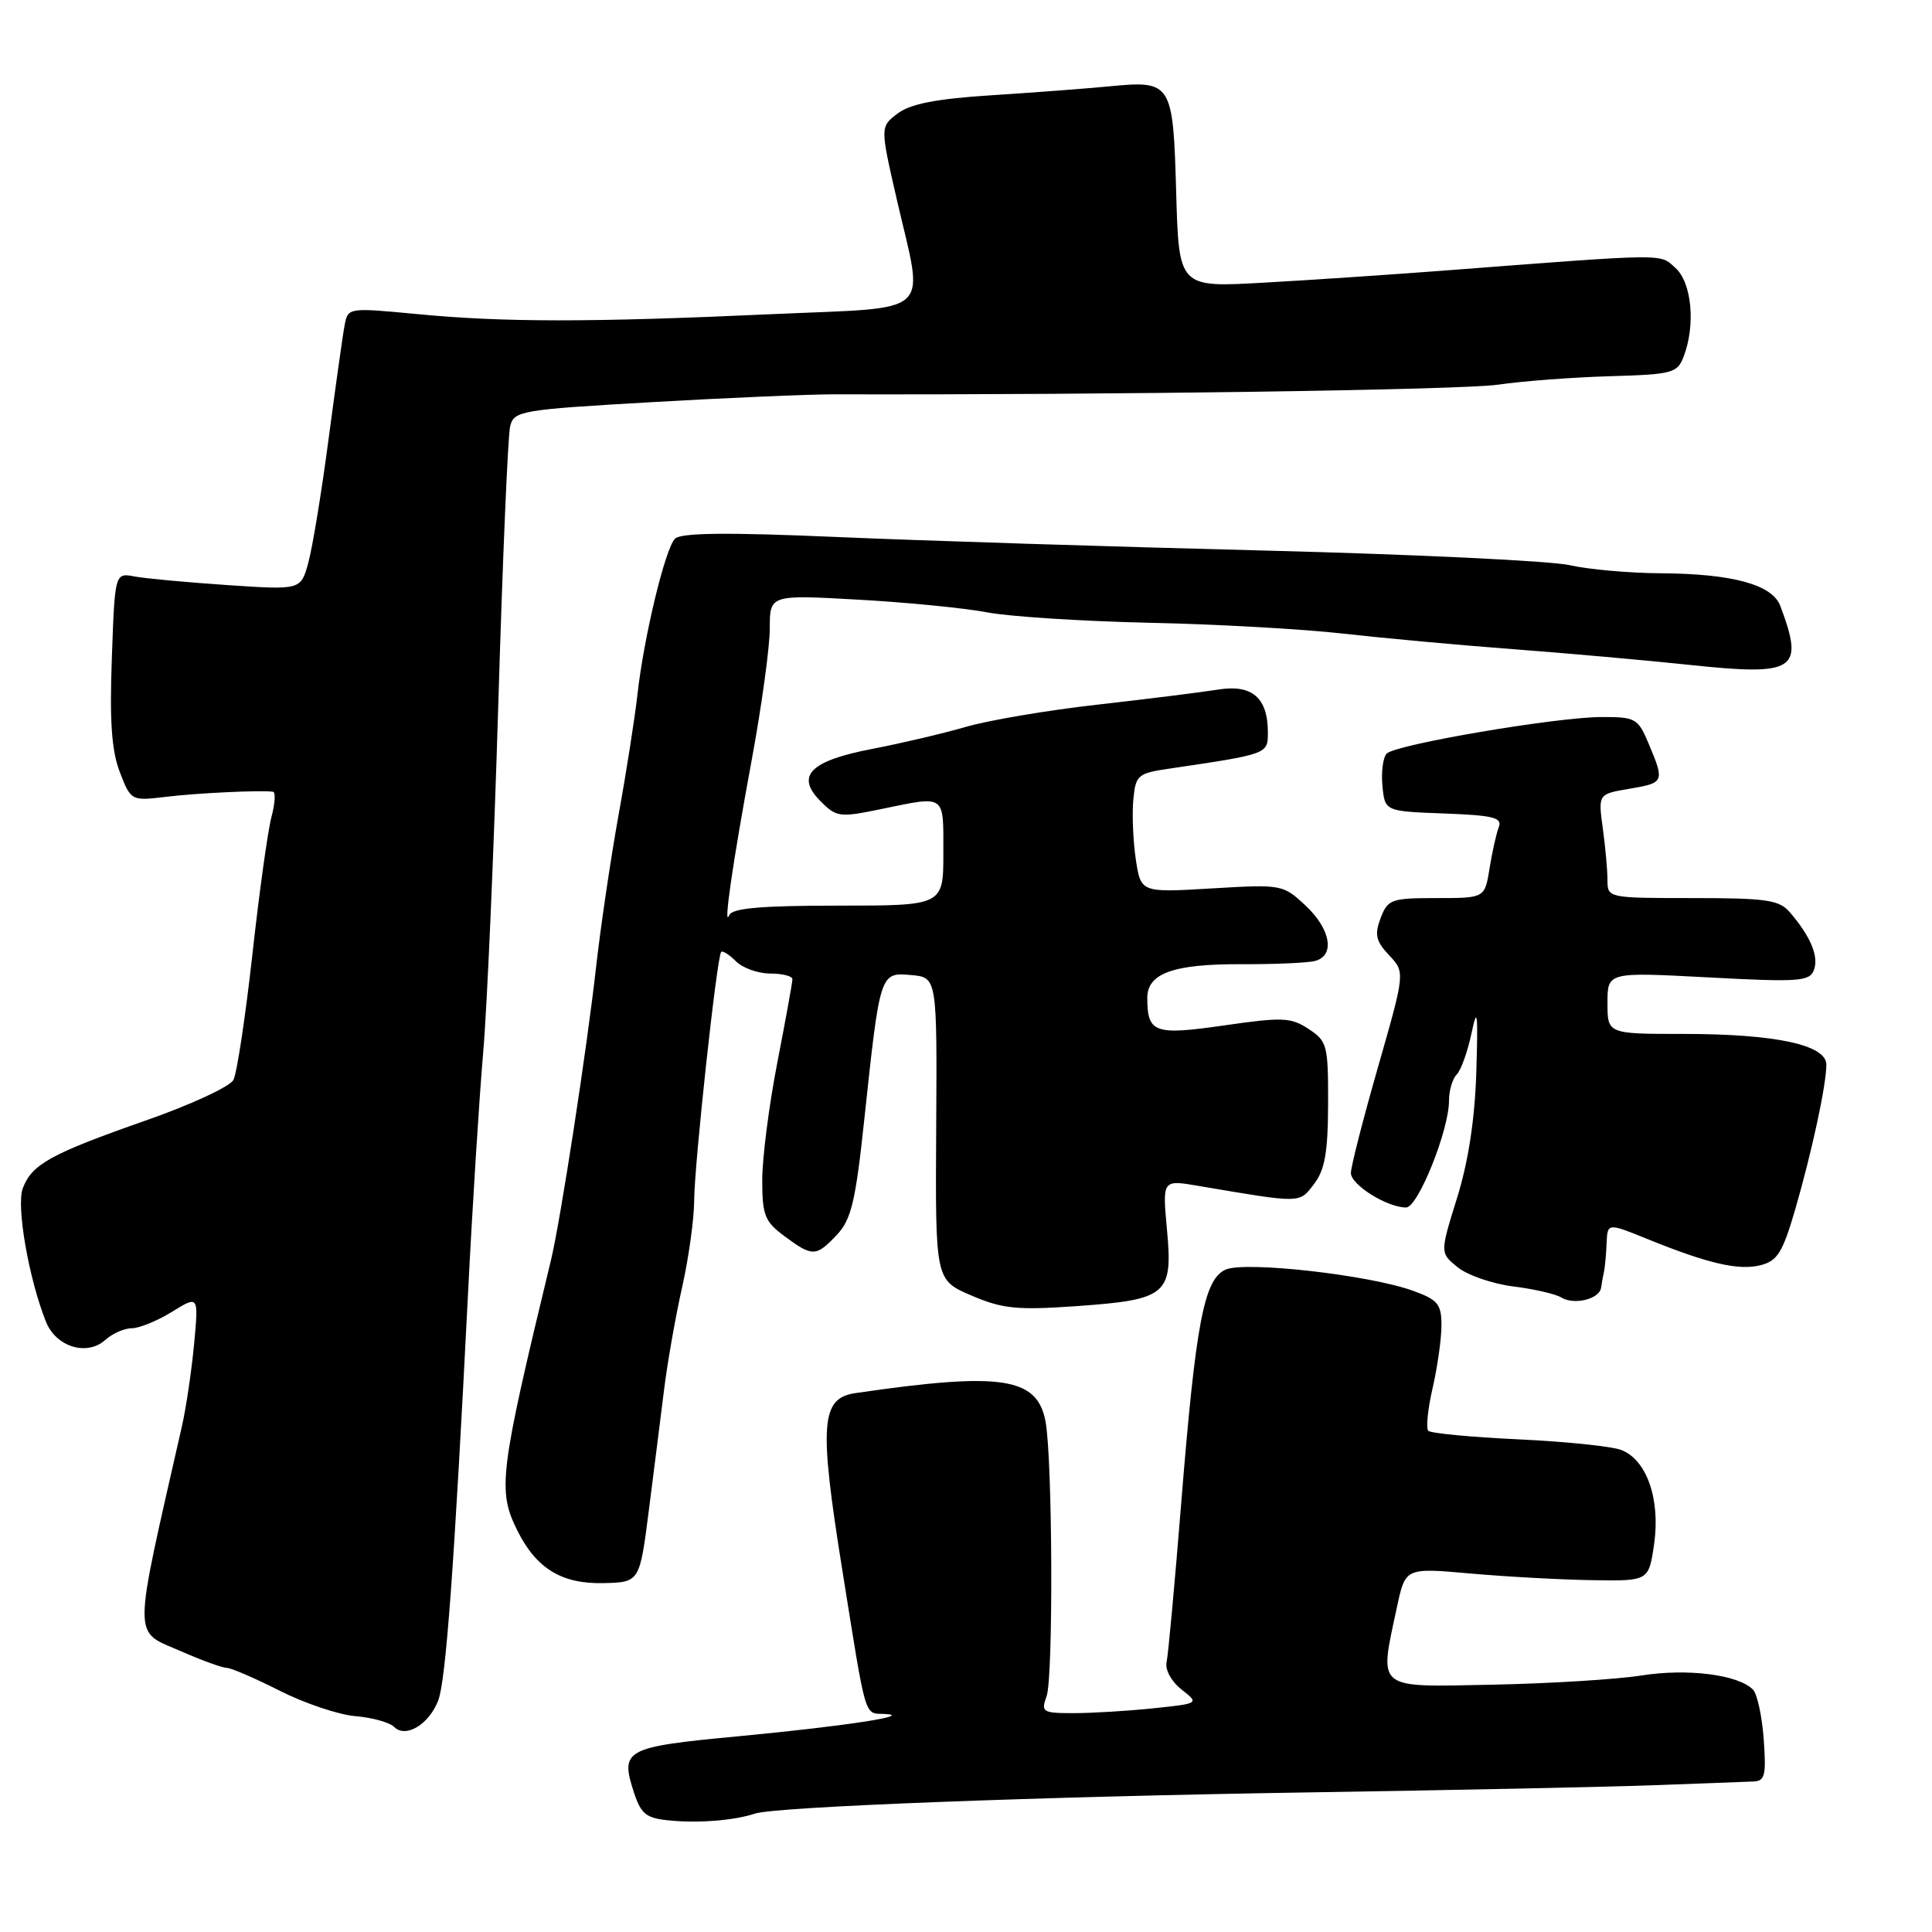 <?xml version="1.0" encoding="UTF-8" standalone="no"?>
<!DOCTYPE svg PUBLIC "-//W3C//DTD SVG 1.1//EN" "http://www.w3.org/Graphics/SVG/1.1/DTD/svg11.dtd" >
<svg xmlns="http://www.w3.org/2000/svg" xmlns:xlink="http://www.w3.org/1999/xlink" version="1.1" viewBox="0 0 256 256">
 <g >
 <path fill="currentColor"
d=" M 100.00 240.32 C 102.68 239.40 137.68 238.06 173.50 237.50 C 192.75 237.20 213.45 236.77 219.50 236.54 C 225.55 236.31 231.31 236.10 232.30 236.06 C 233.87 236.01 234.05 235.27 233.70 230.45 C 233.48 227.39 232.83 224.43 232.27 223.87 C 230.29 221.89 223.59 221.05 217.50 222.01 C 214.20 222.53 205.31 223.08 197.75 223.23 C 182.11 223.54 182.73 224.04 185.11 212.92 C 186.22 207.73 186.22 207.73 194.86 208.50 C 199.61 208.92 206.87 209.32 210.98 209.38 C 218.47 209.50 218.47 209.50 219.18 204.58 C 220.03 198.65 218.19 193.40 214.80 192.12 C 213.53 191.64 207.41 191.01 201.18 190.72 C 194.96 190.43 189.59 189.92 189.26 189.59 C 188.93 189.26 189.19 186.71 189.83 183.92 C 190.47 181.13 191.00 177.40 191.00 175.62 C 191.00 172.81 190.53 172.23 187.25 171.04 C 181.43 168.93 164.94 167.07 162.38 168.24 C 159.52 169.54 158.43 175.34 156.49 199.50 C 155.65 209.95 154.79 219.29 154.58 220.25 C 154.36 221.25 155.21 222.80 156.55 223.86 C 158.92 225.72 158.92 225.72 152.81 226.36 C 149.45 226.71 144.72 227.00 142.29 227.00 C 138.13 227.00 137.91 226.87 138.68 224.75 C 139.58 222.27 139.47 193.36 138.54 188.36 C 137.44 182.48 132.71 181.77 113.37 184.59 C 108.76 185.26 108.50 188.62 111.60 207.98 C 114.84 228.23 114.47 226.98 117.22 227.11 C 121.27 227.30 111.86 228.74 97.79 230.07 C 82.74 231.49 82.13 231.82 84.03 237.60 C 84.96 240.41 85.65 240.94 88.81 241.23 C 92.63 241.60 97.39 241.20 100.00 240.32 Z  M 58.07 225.31 C 59.08 222.66 60.18 207.67 62.01 171.50 C 62.59 159.95 63.50 145.55 64.02 139.50 C 64.55 133.45 65.44 112.77 66.02 93.55 C 66.59 74.33 67.30 57.64 67.60 56.47 C 68.11 54.44 69.01 54.28 86.32 53.29 C 96.32 52.71 107.20 52.25 110.50 52.25 C 147.21 52.34 193.72 51.67 198.50 50.97 C 201.80 50.49 208.48 49.99 213.35 49.85 C 221.63 49.61 222.26 49.44 223.10 47.23 C 224.69 43.06 224.17 37.46 222.01 35.51 C 219.87 33.57 221.30 33.56 191.00 35.88 C 184.12 36.40 173.48 37.12 167.35 37.46 C 156.21 38.09 156.21 38.09 155.85 25.51 C 155.44 10.92 155.27 10.64 147.00 11.44 C 143.97 11.73 136.95 12.27 131.40 12.62 C 124.06 13.09 120.65 13.76 118.95 15.03 C 116.62 16.80 116.62 16.80 118.81 26.34 C 122.45 42.18 124.11 40.64 102.25 41.63 C 78.27 42.72 66.76 42.72 55.30 41.62 C 46.11 40.75 46.10 40.75 45.66 43.12 C 45.41 44.43 44.46 51.23 43.53 58.23 C 42.61 65.23 41.40 72.58 40.85 74.57 C 39.86 78.18 39.86 78.18 30.18 77.53 C 24.86 77.17 19.31 76.66 17.86 76.39 C 15.22 75.89 15.22 75.89 14.82 87.20 C 14.51 95.58 14.79 99.49 15.88 102.32 C 17.35 106.11 17.39 106.13 21.93 105.59 C 26.09 105.08 34.53 104.68 36.17 104.91 C 36.54 104.96 36.45 106.46 35.97 108.25 C 35.49 110.04 34.35 118.25 33.44 126.50 C 32.52 134.75 31.39 142.22 30.93 143.10 C 30.47 143.98 25.23 146.41 19.29 148.48 C 6.72 152.89 4.23 154.26 3.02 157.45 C 2.13 159.79 3.81 169.45 6.10 175.16 C 7.43 178.48 11.54 179.73 13.95 177.55 C 14.89 176.70 16.47 176.00 17.46 176.00 C 18.45 176.00 20.85 175.02 22.79 173.82 C 26.32 171.64 26.32 171.64 25.72 178.08 C 25.39 181.62 24.66 186.54 24.10 189.01 C 17.52 217.99 17.52 215.98 24.01 218.81 C 26.76 220.02 29.48 221.00 30.04 221.00 C 30.60 221.00 33.76 222.36 37.06 224.03 C 40.36 225.70 44.88 227.22 47.11 227.40 C 49.33 227.59 51.63 228.23 52.23 228.83 C 53.76 230.36 56.86 228.49 58.07 225.31 Z  M 85.98 200.08 C 86.65 194.81 87.57 187.57 88.01 184.00 C 88.46 180.43 89.53 174.35 90.40 170.50 C 91.26 166.65 91.97 161.52 91.98 159.10 C 92.00 154.31 94.99 126.73 95.56 126.13 C 95.75 125.93 96.63 126.49 97.52 127.38 C 98.41 128.27 100.46 129.00 102.07 129.00 C 103.68 129.00 105.00 129.34 105.00 129.75 C 105.00 130.16 104.10 135.13 103.00 140.79 C 101.90 146.44 101.00 153.45 101.00 156.35 C 101.00 161.03 101.33 161.87 103.96 163.81 C 107.67 166.56 108.14 166.54 110.90 163.61 C 112.80 161.59 113.37 159.19 114.52 148.36 C 116.61 128.80 116.60 128.84 120.72 129.20 C 124.17 129.50 124.17 129.50 124.05 149.56 C 123.93 169.61 123.93 169.61 128.71 171.66 C 132.85 173.43 134.73 173.62 142.64 173.07 C 154.65 172.22 155.43 171.56 154.63 162.94 C 154.02 156.32 154.02 156.32 158.76 157.13 C 172.56 159.47 172.13 159.48 174.11 156.90 C 175.55 155.02 175.96 152.72 175.98 146.27 C 176.00 138.50 175.86 137.95 173.39 136.34 C 171.05 134.80 169.92 134.76 162.23 135.87 C 152.98 137.20 152.05 136.88 152.02 132.29 C 151.99 128.98 155.42 127.73 164.43 127.76 C 168.87 127.78 173.29 127.59 174.25 127.33 C 176.94 126.62 176.33 123.11 172.98 119.98 C 170.00 117.20 169.83 117.17 160.56 117.72 C 151.17 118.28 151.17 118.28 150.50 113.87 C 150.14 111.44 149.99 107.88 150.17 105.97 C 150.48 102.69 150.75 102.46 155.00 101.84 C 168.03 99.91 168.00 99.92 168.00 97.06 C 168.00 92.46 165.91 90.65 161.42 91.37 C 159.26 91.72 152.10 92.61 145.50 93.36 C 138.90 94.10 131.03 95.43 128.00 96.31 C 124.97 97.19 119.39 98.50 115.59 99.23 C 107.31 100.82 105.36 102.81 108.75 106.19 C 110.84 108.29 111.28 108.34 116.79 107.20 C 125.38 105.43 125.00 105.16 125.00 113.00 C 125.00 120.00 125.00 120.00 111.08 120.00 C 100.90 120.00 97.02 120.34 96.64 121.25 C 95.79 123.25 97.05 114.54 99.62 100.62 C 100.93 93.53 102.00 85.72 102.00 83.27 C 102.00 78.80 102.00 78.80 113.75 79.46 C 120.21 79.82 127.89 80.58 130.80 81.14 C 133.72 81.70 143.39 82.32 152.30 82.52 C 161.21 82.71 172.78 83.36 178.00 83.96 C 183.22 84.55 193.35 85.48 200.50 86.02 C 207.65 86.56 218.08 87.49 223.67 88.08 C 237.96 89.60 239.11 88.87 235.91 80.31 C 234.85 77.46 229.60 76.02 220.00 75.96 C 215.88 75.94 210.47 75.45 208.00 74.89 C 205.53 74.32 187.30 73.45 167.50 72.95 C 147.70 72.45 122.28 71.65 111.00 71.16 C 96.22 70.52 90.20 70.59 89.43 71.39 C 88.12 72.75 85.30 84.50 84.47 92.00 C 84.13 95.03 83.01 102.22 81.96 108.00 C 80.92 113.78 79.59 122.78 79.00 128.00 C 77.80 138.79 74.27 161.75 73.00 167.00 C 66.17 195.27 65.90 197.49 68.56 202.82 C 71.06 207.84 74.44 209.90 79.94 209.77 C 84.76 209.66 84.76 209.66 85.98 200.08 Z  M 212.15 170.63 C 212.24 170.01 212.41 169.05 212.54 168.50 C 212.66 167.95 212.82 166.27 212.88 164.76 C 213.00 162.03 213.00 162.03 218.25 164.16 C 226.30 167.43 230.37 168.38 233.27 167.65 C 235.52 167.08 236.21 165.97 237.88 160.24 C 240.11 152.52 242.00 143.75 242.00 141.07 C 242.00 138.45 235.27 137.00 223.06 137.00 C 213.00 137.00 213.00 137.00 213.00 132.90 C 213.00 128.80 213.00 128.80 226.35 129.51 C 238.35 130.15 239.77 130.05 240.35 128.54 C 241.03 126.76 239.93 124.11 237.20 120.92 C 235.76 119.24 234.16 119.00 224.28 119.00 C 213.09 119.00 213.00 118.98 213.00 116.64 C 213.00 115.34 212.72 112.24 212.38 109.75 C 211.76 105.22 211.76 105.22 215.88 104.52 C 220.52 103.74 220.58 103.62 218.49 98.62 C 217.05 95.18 216.74 95.00 212.24 95.01 C 206.29 95.01 184.96 98.64 183.75 99.85 C 183.26 100.34 183.00 102.27 183.18 104.12 C 183.50 107.50 183.50 107.50 191.34 107.79 C 197.93 108.04 199.09 108.33 198.59 109.63 C 198.26 110.48 197.71 112.94 197.37 115.09 C 196.74 119.00 196.74 119.00 190.35 119.00 C 184.35 119.00 183.89 119.16 182.94 121.65 C 182.11 123.84 182.31 124.70 184.06 126.57 C 186.19 128.83 186.19 128.83 182.60 141.37 C 180.62 148.27 179.00 154.59 179.00 155.43 C 179.00 157.00 183.81 160.00 186.32 160.00 C 187.89 160.00 192.00 149.76 192.00 145.85 C 192.00 144.50 192.46 142.94 193.02 142.38 C 193.58 141.82 194.46 139.36 194.98 136.93 C 195.75 133.25 195.86 134.11 195.62 142.00 C 195.42 148.35 194.57 153.91 193.06 158.76 C 190.80 166.02 190.80 166.02 193.15 167.92 C 194.44 168.97 197.75 170.11 200.51 170.46 C 203.26 170.80 206.13 171.46 206.87 171.92 C 208.56 172.97 211.95 172.14 212.15 170.63 Z "/>
</g>
</svg>